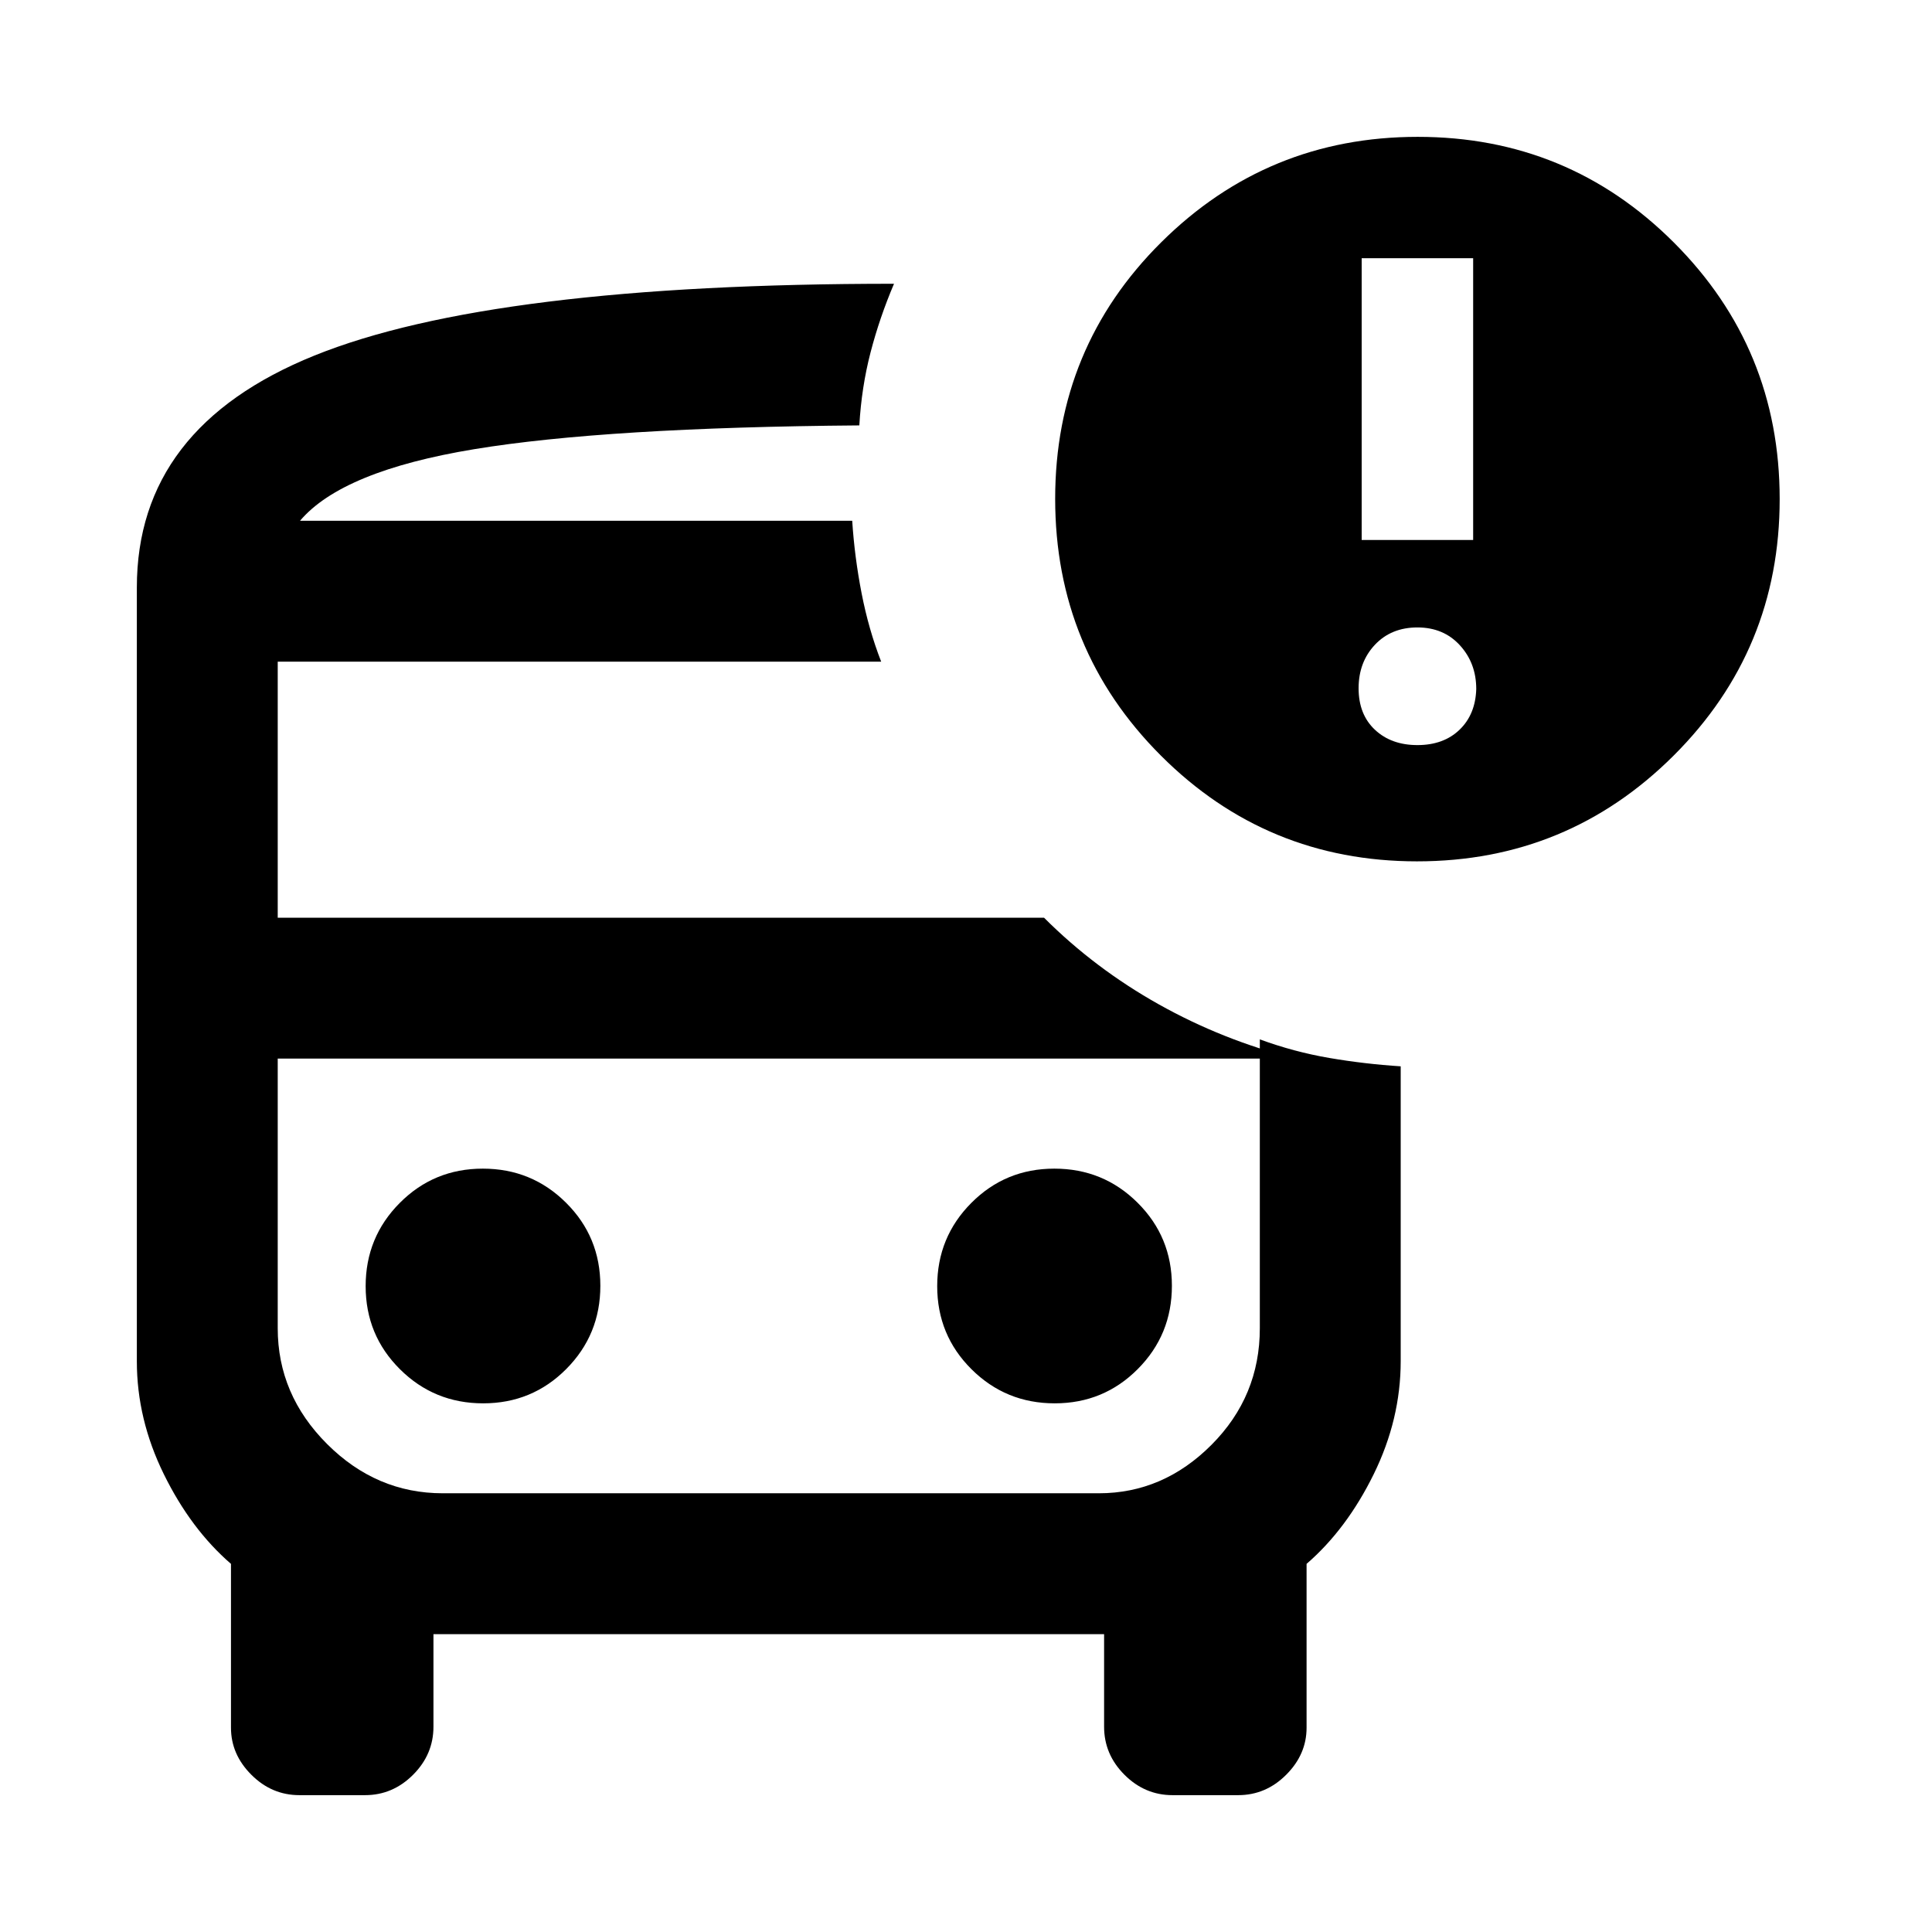 <svg xmlns="http://www.w3.org/2000/svg" height="24" viewBox="0 -960 960 960" width="24"><path d="M149.08-701.23H427 149.08ZM220-434h-82 511.46H220ZM148.77-68q-13.75 0-23.87-10.13-10.13-10.12-10.13-23.39v-81.4q-19.92-17.23-33.35-44.54Q68-254.77 68-283.53v-384.59q0-79.57 88.27-115.22Q244.54-819 444.23-819q-7.15 16.77-11.65 34.08t-5.58 36.3q-125.69 1-191.31 11.81-65.61 10.81-86.61 35.58h274.38q1.16 18 4.66 36t9.73 34H138V-504h380.77q25.23 25.23 57 43.04T643.46-434H138v134q0 33 24.5 57.5T220-218h326q32 0 56-24.09 24-24.08 24-57.91v-143.54q17 6.23 34.5 9.23t35.5 4.16v146.46q0 28.92-13.42 56.23-13.43 27.31-33.35 44.54v81.4q0 13.27-10.13 23.39Q628.98-68 615.23-68h-32.62q-13.74 0-23.87-10.13-10.12-10.12-10.12-23.87v-46H215.38v46q0 13.75-10.12 23.87Q195.13-68 181.39-68h-32.62Zm555.38-464q-74.77 0-127.3-52.54-52.54-52.54-52.54-127.6 0-75.17 52.74-127.51Q629.8-892 704.46-892q74.77 0 127.31 52.54 52.54 52.54 52.54 127.46 0 74.92-52.7 127.46Q778.91-532 704.15-532Zm-27.54-159.69H732v-140h-55.39v140Zm27.7 101.92q13 0 20.92-7.62 7.92-7.61 8.31-20.23 0-12.84-8.12-21.73-8.11-8.88-21.11-8.88t-21.12 8.61q-8.11 8.62-8.11 21.62 0 13 8.11 20.61 8.12 7.62 21.12 7.62ZM240.09-262.69q24.33 0 41.27-17.04 16.95-17.03 16.95-41.36t-17.04-41.27q-17.03-16.95-41.36-16.95t-41.27 17.04q-16.95 17.03-16.95 41.36t17.04 41.27q17.03 16.95 41.36 16.95Zm284 0q24.33 0 41.27-17.04 16.95-17.03 16.95-41.36t-17.04-41.27q-17.03-16.95-41.36-16.95t-41.27 17.04q-16.95 17.03-16.95 41.36t17.04 41.27q17.03 16.95 41.36 16.95Z"/></svg>